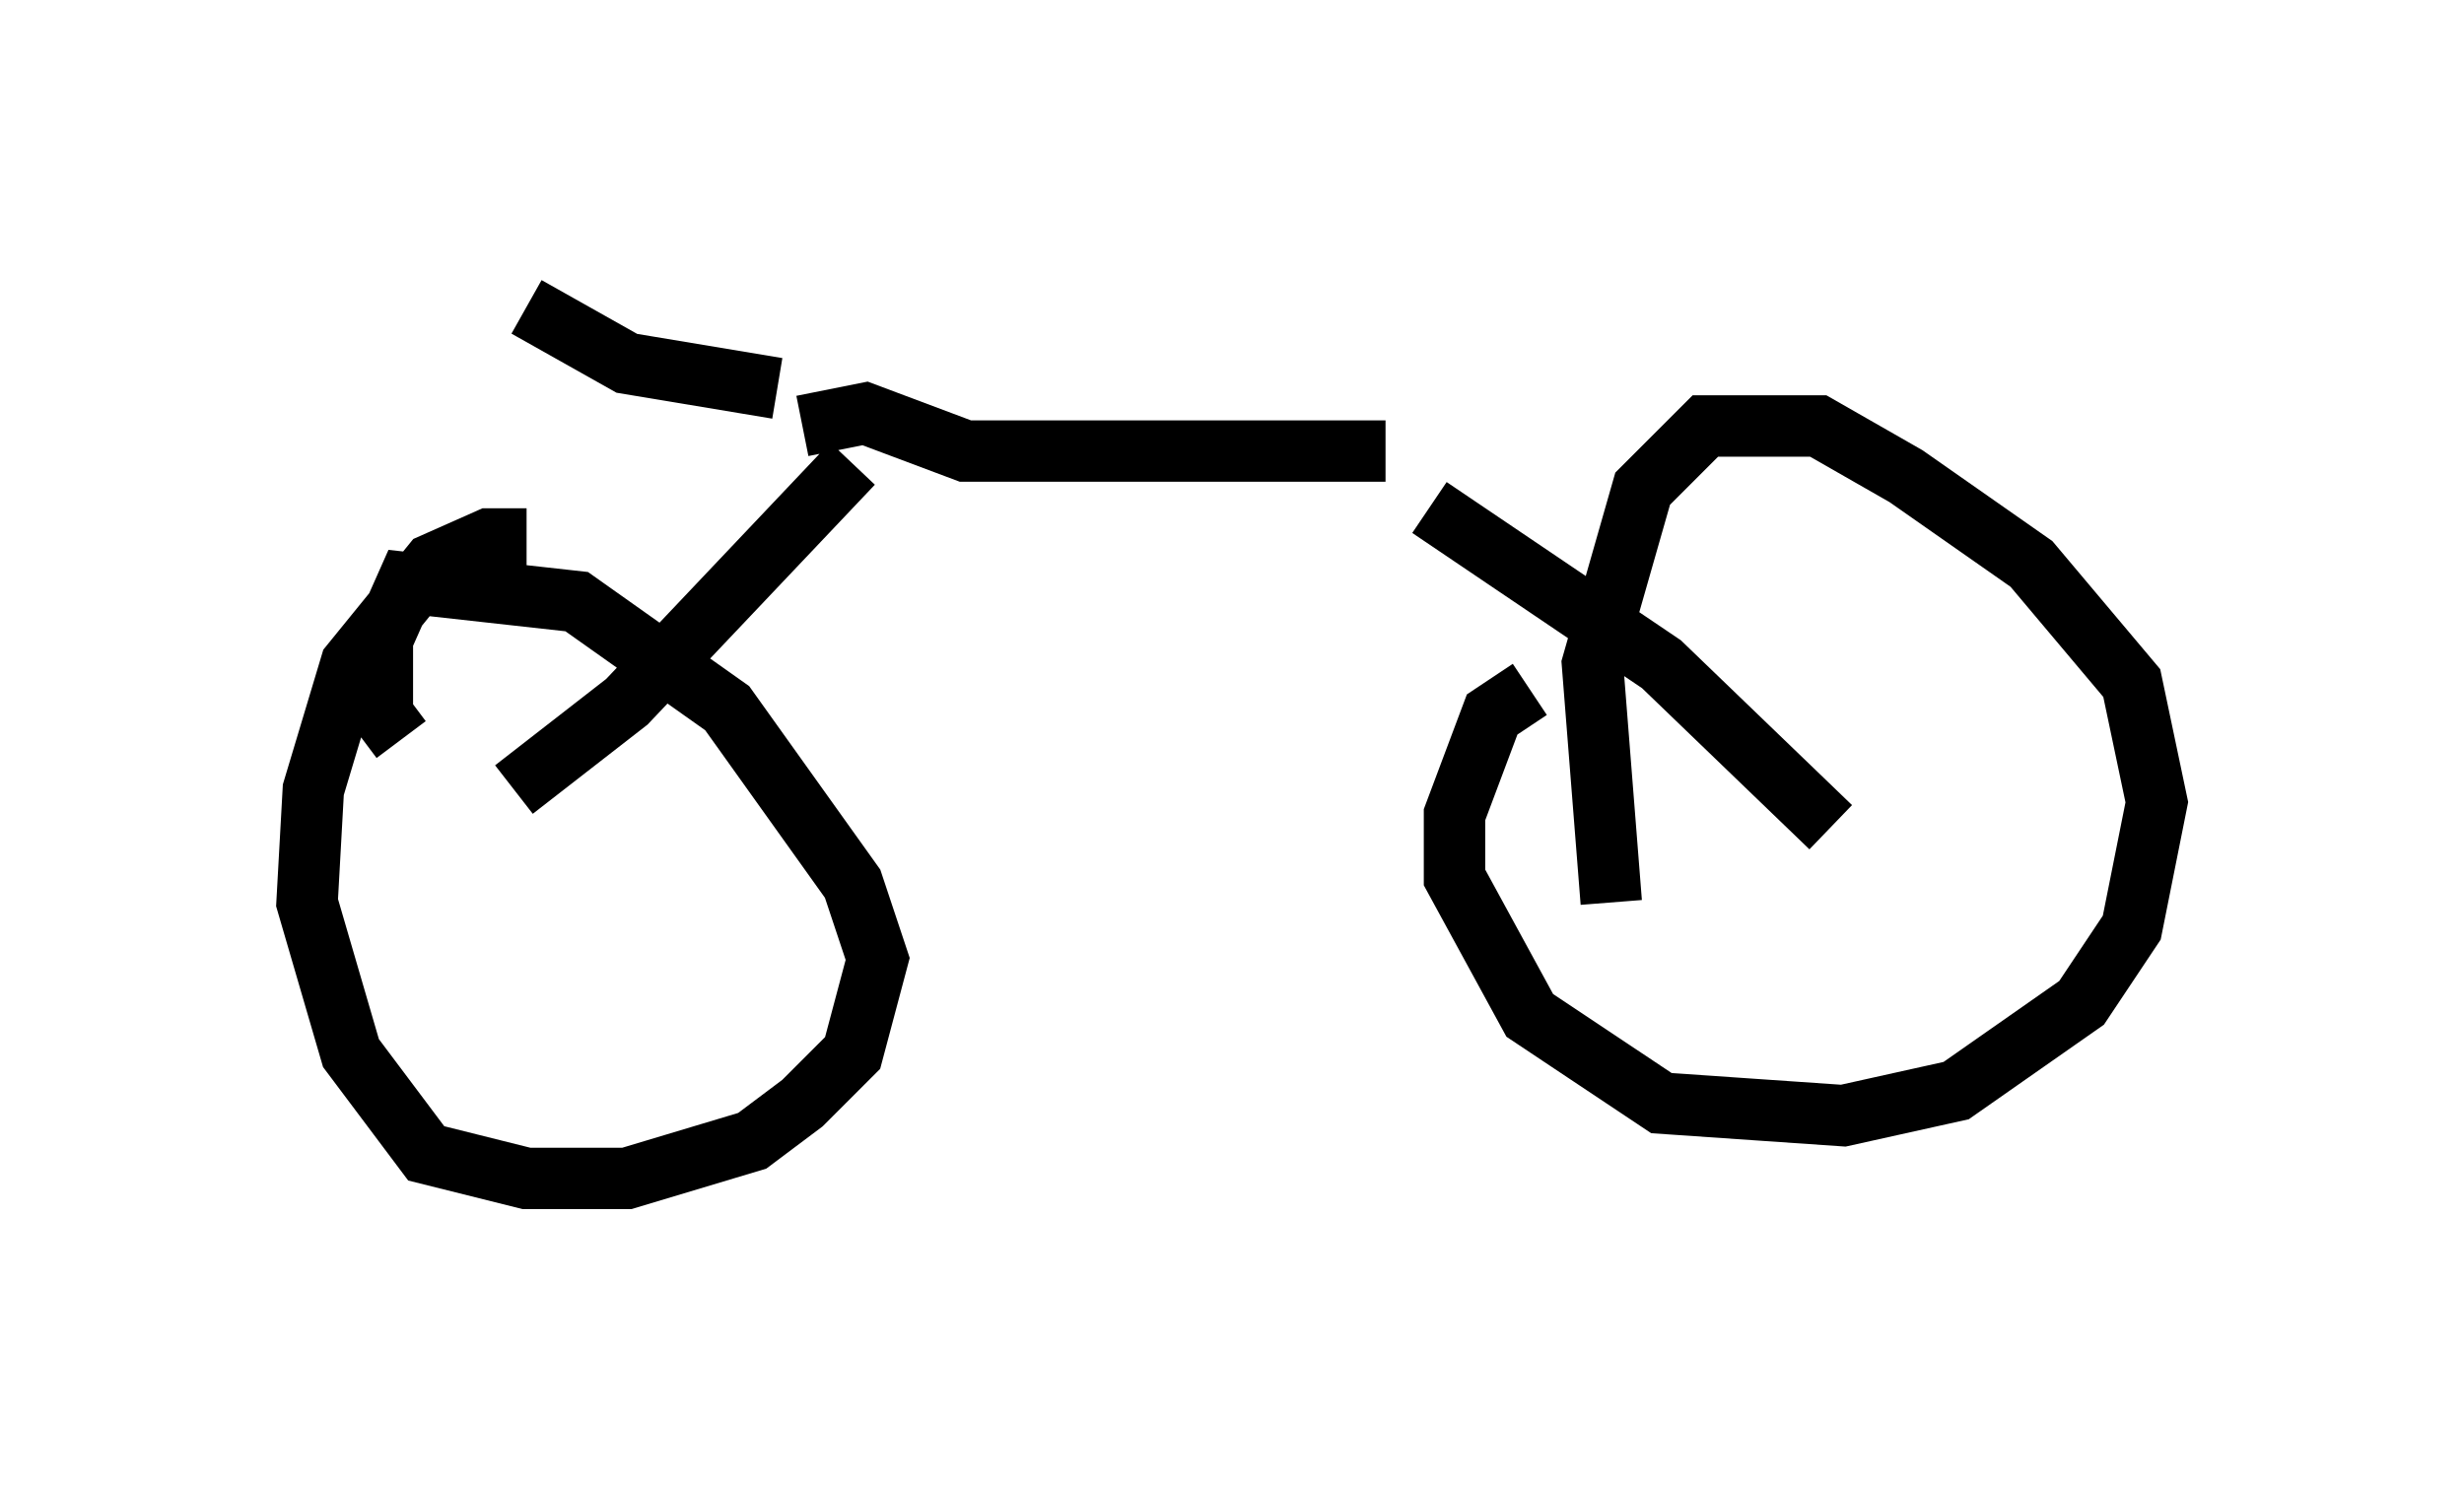 <?xml version="1.0" encoding="utf-8" ?>
<svg baseProfile="full" height="24.19" version="1.1" width="40.115" xmlns="http://www.w3.org/2000/svg" xmlns:ev="http://www.w3.org/2001/xml-events" xmlns:xlink="http://www.w3.org/1999/xlink"><defs /><rect fill="white" height="24.19" width="40.115" x="0" y="0" /><path d="M9.594, 9.39 m-1.021, -0.613 l-0.613, 0.0 -0.919, 0.408 l-1.327, 1.633 -0.613, 2.042 l-0.102, 1.838 0.715, 2.45 l1.225, 1.633 1.633, 0.408 l1.633, 0.0 2.042, -0.613 l0.817, -0.613 0.817, -0.817 l0.408, -1.531 -0.408, -1.225 l-2.042, -2.858 -2.45, -1.735 l-2.756, -0.306 -0.408, 0.919 l0.0, 1.225 0.306, 0.408 m18.375, -0.817 l-0.613, 0.408 -0.613, 1.633 l0.0, 1.021 1.225, 2.246 l2.144, 1.429 2.96, 0.204 l1.838, -0.408 2.042, -1.429 l0.817, -1.225 0.408, -2.042 l-0.408, -1.94 -1.633, -1.94 l-2.042, -1.429 -1.429, -0.817 l-1.838, 0.0 -1.021, 1.021 l-0.817, 2.858 0.306, 3.879 m-2.96, -6.431 l3.777, 2.552 2.756, 2.654 m-15.925, -5.921 l-3.675, 3.879 -1.838, 1.429 m4.696, -5.921 l1.021, -0.204 1.633, 0.613 l6.84, 0.0 m-9.902, -1.021 l-2.45, -0.408 -1.633, -0.919 " fill="none" stroke="black" stroke-width="1" /></svg>